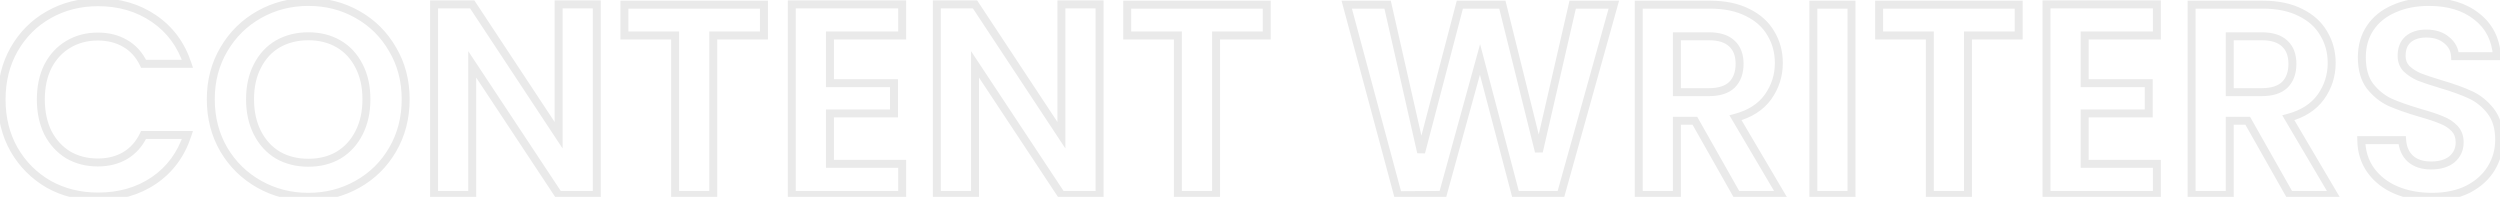 <svg width="1257" height="99" viewBox="0 0 1257 99" fill="none" xmlns="http://www.w3.org/2000/svg">
<path d="M7.1 24.82L5.365 23.825L5.361 23.832L7.1 24.82ZM24.505 7.415L25.485 9.158L25.492 9.154L24.505 7.415ZM94.259 32.083V34.083H97.026L96.158 31.456L94.259 32.083ZM72.195 32.083L70.392 32.948L70.937 34.083H72.195V32.083ZM62.877 21.805L61.871 23.534L61.88 23.539L61.889 23.544L62.877 21.805ZM34.235 22.353L35.258 24.071L35.269 24.065L34.235 22.353ZM24.094 33.316L22.319 32.395L22.312 32.408L22.305 32.422L24.094 33.316ZM24.094 66.754L22.298 67.635L22.308 67.656L22.319 67.676L24.094 66.754ZM34.235 77.855L33.184 79.557L33.206 79.57L33.227 79.582L34.235 77.855ZM62.877 78.266L63.882 79.995L63.888 79.991L63.894 79.988L62.877 78.266ZM72.195 67.851V65.851H70.937L70.392 66.985L72.195 67.851ZM94.259 67.851L96.16 68.472L97.018 65.851H94.259V67.851ZM77.403 90.737L78.525 92.392L78.53 92.389L77.403 90.737ZM24.505 92.655L23.508 94.389L23.521 94.397L23.534 94.404L24.505 92.655ZM7.1 75.251L5.361 76.239L5.366 76.247L5.371 76.255L7.1 75.251ZM2.796 50.035C2.796 40.934 4.825 32.875 8.84 25.807L5.361 23.832C0.97 31.564 -1.204 40.316 -1.204 50.035H2.796ZM8.836 25.814C12.956 18.626 18.5 13.087 25.485 9.158L23.524 5.672C15.891 9.966 9.833 16.03 5.365 23.825L8.836 25.814ZM25.492 9.154C32.569 5.135 40.493 3.111 49.309 3.111V-0.889C39.853 -0.889 31.241 1.29 23.517 5.676L25.492 9.154ZM49.309 3.111C59.638 3.111 68.601 5.753 76.276 10.986L78.53 7.681C70.125 1.951 60.359 -0.889 49.309 -0.889V3.111ZM76.276 10.986C83.935 16.208 89.293 23.421 92.36 32.71L96.158 31.456C92.83 21.375 86.951 13.423 78.53 7.681L76.276 10.986ZM94.259 30.083H72.195V34.083H94.259V30.083ZM73.998 31.217C71.647 26.319 68.273 22.57 63.864 20.066L61.889 23.544C65.52 25.607 68.358 28.711 70.392 32.948L73.998 31.217ZM63.882 20.076C59.606 17.59 54.681 16.379 49.172 16.379V20.379C54.079 20.379 58.29 21.452 61.871 23.534L63.882 20.076ZM49.172 16.379C43.268 16.379 37.925 17.787 33.2 20.641L35.269 24.065C39.315 21.62 43.931 20.379 49.172 20.379V16.379ZM33.211 20.635C28.575 23.397 24.944 27.338 22.319 32.395L25.869 34.238C28.177 29.793 31.307 26.425 35.258 24.071L33.211 20.635ZM22.305 32.422C19.765 37.501 18.53 43.392 18.53 50.035H22.53C22.53 43.888 23.672 38.633 25.883 34.211L22.305 32.422ZM18.53 50.035C18.53 56.593 19.767 62.476 22.298 67.635L25.889 65.874C23.669 61.348 22.53 56.085 22.53 50.035H18.53ZM22.319 67.676C24.941 72.727 28.564 76.706 33.184 79.557L35.285 76.153C31.318 73.705 28.179 70.283 25.869 65.833L22.319 67.676ZM33.227 79.582C37.947 82.336 43.281 83.692 49.172 83.692V79.692C43.918 79.692 39.293 78.49 35.242 76.127L33.227 79.582ZM49.172 83.692C54.681 83.692 59.606 82.481 63.882 79.995L61.871 76.537C58.29 78.619 54.079 79.692 49.172 79.692V83.692ZM63.894 79.988C68.284 77.394 71.65 73.609 73.998 68.716L70.392 66.985C68.356 71.228 65.509 74.387 61.859 76.544L63.894 79.988ZM72.195 69.851H94.259V65.851H72.195V69.851ZM92.358 67.229C89.29 76.611 83.93 83.866 76.276 89.084L78.53 92.389C86.956 86.644 92.834 78.642 96.16 68.472L92.358 67.229ZM76.28 89.082C68.703 94.22 59.741 96.822 49.309 96.822V100.822C60.439 100.822 70.206 98.034 78.525 92.392L76.28 89.082ZM49.309 96.822C40.485 96.822 32.556 94.84 25.476 90.907L23.534 94.404C31.254 98.693 39.861 100.822 49.309 100.822V96.822ZM25.502 90.921C18.502 86.897 12.951 81.349 8.83 74.247L5.371 76.255C9.838 83.954 15.89 90.009 23.508 94.389L25.502 90.921ZM8.84 74.263C4.825 67.195 2.796 59.137 2.796 50.035H-1.204C-1.204 59.754 0.97 68.506 5.361 76.239L8.84 74.263ZM130.38 92.655L131.359 90.911L130.38 92.655ZM112.565 75.251L110.839 76.261L110.844 76.271L112.565 75.251ZM112.565 24.82L114.286 25.839L114.291 25.83L112.565 24.82ZM130.38 7.278L129.402 5.534L129.402 5.534L130.38 7.278ZM179.716 7.278L178.728 9.017L178.737 9.022L179.716 7.278ZM197.394 24.82L195.659 25.814L195.666 25.827L195.673 25.839L197.394 24.82ZM197.394 75.251L195.668 74.241L195.664 74.247L197.394 75.251ZM179.716 92.655L178.737 90.911L178.737 90.911L179.716 92.655ZM170.26 77.992L171.267 79.719L171.281 79.712L171.294 79.704L170.26 77.992ZM180.538 66.754L182.32 67.662L182.32 67.662L180.538 66.754ZM180.538 33.179L178.756 34.087L178.759 34.094L178.763 34.101L180.538 33.179ZM170.26 22.079L169.252 23.806L169.252 23.806L170.26 22.079ZM139.699 22.079L138.707 20.342L138.699 20.347L138.692 20.351L139.699 22.079ZM129.421 33.179L131.196 34.101L131.2 34.094L131.203 34.087L129.421 33.179ZM129.421 66.754L131.203 65.847L131.203 65.847L129.421 66.754ZM139.699 77.992L138.665 79.704L138.686 79.716L138.707 79.728L139.699 77.992ZM155.048 96.959C146.422 96.959 138.539 94.939 131.359 90.911L129.402 94.4C137.205 98.777 145.767 100.959 155.048 100.959V96.959ZM131.359 90.911C124.175 86.881 118.492 81.329 114.286 74.231L110.844 76.271C115.409 83.973 121.603 90.025 129.402 94.4L131.359 90.911ZM114.291 74.241C110.1 67.081 107.987 58.984 107.987 49.898H103.987C103.987 59.633 106.259 68.438 110.839 76.261L114.291 74.241ZM107.987 49.898C107.987 40.907 110.098 32.905 114.286 25.839L110.844 23.8C106.261 31.534 103.987 40.252 103.987 49.898H107.987ZM114.291 25.83C118.499 18.642 124.181 13.049 131.359 9.022L129.402 5.534C121.597 9.912 115.402 16.014 110.839 23.809L114.291 25.83ZM131.359 9.022C138.539 4.995 146.422 2.974 155.048 2.974V-1.026C145.767 -1.026 137.205 1.156 129.402 5.534L131.359 9.022ZM155.048 2.974C163.769 2.974 171.648 4.996 178.728 9.017L180.703 5.539C172.983 1.155 164.416 -1.026 155.048 -1.026V2.974ZM178.737 9.022C185.912 13.047 191.544 18.634 195.659 25.814L199.129 23.825C194.656 16.021 188.503 9.914 180.694 5.534L178.737 9.022ZM195.673 25.839C199.861 32.905 201.972 40.907 201.972 49.898H205.972C205.972 40.252 203.698 31.534 199.115 23.8L195.673 25.839ZM201.972 49.898C201.972 58.984 199.859 67.081 195.668 74.241L199.12 76.261C203.7 68.438 205.972 59.633 205.972 49.898H201.972ZM195.664 74.247C191.551 81.337 185.918 86.883 178.737 90.911L180.694 94.4C188.497 90.023 194.649 83.966 199.124 76.255L195.664 74.247ZM178.737 90.911C171.557 94.939 163.674 96.959 155.048 96.959V100.959C164.329 100.959 172.891 98.777 180.694 94.4L178.737 90.911ZM155.048 83.829C161.11 83.829 166.537 82.479 171.267 79.719L169.252 76.264C165.212 78.621 160.498 79.829 155.048 79.829V83.829ZM171.294 79.704C176.018 76.849 179.694 72.816 182.32 67.662L178.756 65.847C176.448 70.377 173.272 73.835 169.225 76.28L171.294 79.704ZM182.32 67.662C184.953 62.493 186.238 56.553 186.238 49.898H182.238C182.238 56.034 181.056 61.331 178.756 65.847L182.32 67.662ZM186.238 49.898C186.238 43.244 184.954 37.343 182.313 32.258L178.763 34.101C181.056 38.516 182.238 43.762 182.238 49.898H186.238ZM182.32 32.271C179.692 27.112 176.008 23.116 171.267 20.351L169.252 23.806C173.282 26.157 176.45 29.561 178.756 34.087L182.32 32.271ZM171.267 20.351C166.537 17.592 161.11 16.241 155.048 16.241V20.241C160.498 20.241 165.212 21.449 169.252 23.806L171.267 20.351ZM155.048 16.241C148.986 16.241 143.52 17.592 138.707 20.342L140.692 23.815C144.832 21.449 149.599 20.241 155.048 20.241V16.241ZM138.692 20.351C133.951 23.116 130.267 27.112 127.639 32.271L131.203 34.087C133.509 29.561 136.677 26.157 140.707 23.806L138.692 20.351ZM127.646 32.258C125.005 37.343 123.721 43.244 123.721 49.898H127.721C127.721 43.762 128.903 38.516 131.196 34.101L127.646 32.258ZM123.721 49.898C123.721 56.553 125.006 62.493 127.639 67.662L131.203 65.847C128.903 61.331 127.721 56.034 127.721 49.898H123.721ZM127.639 67.662C130.264 72.816 133.941 76.849 138.665 79.704L140.734 76.28C136.687 73.835 133.511 70.377 131.203 65.847L127.639 67.662ZM138.707 79.728C143.52 82.479 148.986 83.829 155.048 83.829V79.829C149.599 79.829 144.832 78.621 140.692 76.255L138.707 79.728ZM300.06 98V100H302.06V98H300.06ZM280.874 98L279.206 99.104L279.799 100H280.874V98ZM237.432 32.357L239.099 31.253L235.432 25.711V32.357H237.432ZM237.432 98V100H239.432V98H237.432ZM218.246 98H216.246V100H218.246V98ZM218.246 2.208V0.208H216.246V2.208H218.246ZM237.432 2.208L239.101 1.105L238.508 0.208H237.432V2.208ZM280.874 67.988L279.205 69.09L282.874 74.645V67.988H280.874ZM280.874 2.208V0.208H278.874V2.208H280.874ZM300.06 2.208H302.06V0.208H300.06V2.208ZM300.06 96H280.874V100H300.06V96ZM282.542 96.896L239.099 31.253L235.764 33.461L279.206 99.104L282.542 96.896ZM235.432 32.357V98H239.432V32.357H235.432ZM237.432 96H218.246V100H237.432V96ZM220.246 98V2.208H216.246V98H220.246ZM218.246 4.208H237.432V0.208H218.246V4.208ZM235.763 3.31L279.205 69.09L282.543 66.886L239.101 1.105L235.763 3.31ZM282.874 67.988V2.208H278.874V67.988H282.874ZM280.874 4.208H300.06V0.208H280.874V4.208ZM298.06 2.208V98H302.06V2.208H298.06ZM384.115 2.345H386.115V0.345H384.115V2.345ZM384.115 17.83V19.83H386.115V17.83H384.115ZM358.625 17.83V15.83H356.625V17.83H358.625ZM358.625 98V100H360.625V98H358.625ZM339.439 98H337.439V100H339.439V98ZM339.439 17.83H341.439V15.83H339.439V17.83ZM313.949 17.83H311.949V19.83H313.949V17.83ZM313.949 2.345V0.345H311.949V2.345H313.949ZM382.115 2.345V17.83H386.115V2.345H382.115ZM384.115 15.83H358.625V19.83H384.115V15.83ZM356.625 17.83V98H360.625V17.83H356.625ZM358.625 96H339.439V100H358.625V96ZM341.439 98V17.83H337.439V98H341.439ZM339.439 15.83H313.949V19.83H339.439V15.83ZM315.949 17.83V2.345H311.949V17.83H315.949ZM313.949 4.345H384.115V0.345H313.949V4.345ZM417.299 17.83V15.83H415.299V17.83H417.299ZM417.299 41.813H415.299V43.813H417.299V41.813ZM449.504 41.813H451.504V39.813H449.504V41.813ZM449.504 57.024V59.024H451.504V57.024H449.504ZM417.299 57.024V55.024H415.299V57.024H417.299ZM417.299 82.377H415.299V84.377H417.299V82.377ZM453.615 82.377H455.615V80.377H453.615V82.377ZM453.615 98V100H455.615V98H453.615ZM398.113 98H396.113V100H398.113V98ZM398.113 2.208V0.208H396.113V2.208H398.113ZM453.615 2.208H455.615V0.208H453.615V2.208ZM453.615 17.83V19.83H455.615V17.83H453.615ZM415.299 17.83V41.813H419.299V17.83H415.299ZM417.299 43.813H449.504V39.813H417.299V43.813ZM447.504 41.813V57.024H451.504V41.813H447.504ZM449.504 55.024H417.299V59.024H449.504V55.024ZM415.299 57.024V82.377H419.299V57.024H415.299ZM417.299 84.377H453.615V80.377H417.299V84.377ZM451.615 82.377V98H455.615V82.377H451.615ZM453.615 96H398.113V100H453.615V96ZM400.113 98V2.208H396.113V98H400.113ZM398.113 4.208H453.615V0.208H398.113V4.208ZM451.615 2.208V17.83H455.615V2.208H451.615ZM453.615 15.83H417.299V19.83H453.615V15.83ZM552.865 98V100H554.865V98H552.865ZM533.679 98L532.011 99.104L532.604 100H533.679V98ZM490.237 32.357L491.905 31.253L488.237 25.711V32.357H490.237ZM490.237 98V100H492.237V98H490.237ZM471.051 98H469.051V100H471.051V98ZM471.051 2.208V0.208H469.051V2.208H471.051ZM490.237 2.208L491.906 1.105L491.313 0.208H490.237V2.208ZM533.679 67.988L532.01 69.09L535.679 74.645V67.988H533.679ZM533.679 2.208V0.208H531.679V2.208H533.679ZM552.865 2.208H554.865V0.208H552.865V2.208ZM552.865 96H533.679V100H552.865V96ZM535.347 96.896L491.905 31.253L488.569 33.461L532.011 99.104L535.347 96.896ZM488.237 32.357V98H492.237V32.357H488.237ZM490.237 96H471.051V100H490.237V96ZM473.051 98V2.208H469.051V98H473.051ZM471.051 4.208H490.237V0.208H471.051V4.208ZM488.568 3.31L532.01 69.09L535.348 66.886L491.906 1.105L488.568 3.31ZM535.679 67.988V2.208H531.679V67.988H535.679ZM533.679 4.208H552.865V0.208H533.679V4.208ZM550.865 2.208V98H554.865V2.208H550.865ZM636.92 2.345H638.92V0.345H636.92V2.345ZM636.92 17.83V19.83H638.92V17.83H636.92ZM611.43 17.83V15.83H609.43V17.83H611.43ZM611.43 98V100H613.43V98H611.43ZM592.244 98H590.244V100H592.244V98ZM592.244 17.83H594.244V15.83H592.244V17.83ZM566.754 17.83H564.754V19.83H566.754V17.83ZM566.754 2.345V0.345H564.754V2.345H566.754ZM634.92 2.345V17.83H638.92V2.345H634.92ZM636.92 15.83H611.43V19.83H636.92V15.83ZM609.43 17.83V98H613.43V17.83H609.43ZM611.43 96H592.244V100H611.43V96ZM594.244 98V17.83H590.244V98H594.244ZM592.244 15.83H566.754V19.83H592.244V15.83ZM568.754 17.83V2.345H564.754V17.83H568.754ZM566.754 4.345H636.92V0.345H566.754V4.345ZM811.433 2.345L813.359 2.883L814.069 0.345H811.433V2.345ZM784.71 98V100H786.228L786.636 98.538L784.71 98ZM762.098 98L760.164 98.51L760.557 100H762.098V98ZM744.146 29.89L746.08 29.38L744.189 22.207L742.218 29.359L744.146 29.89ZM725.371 98L725.383 100L726.897 99.991L727.299 98.531L725.371 98ZM702.896 98.137L700.965 98.656L701.365 100.146L702.908 100.137L702.896 98.137ZM677.132 2.345V0.345H674.523L675.201 2.864L677.132 2.345ZM697.688 2.345L699.639 1.902L699.285 0.345H697.688V2.345ZM714.545 76.621L712.594 77.064L716.479 77.128L714.545 76.621ZM734.004 2.345V0.345H732.461L732.07 1.838L734.004 2.345ZM755.383 2.345L757.324 1.862L756.947 0.345H755.383V2.345ZM773.747 76.21L771.806 76.693L775.696 76.659L773.747 76.21ZM790.74 2.345V0.345H789.148L788.791 1.896L790.74 2.345ZM809.507 1.807L782.784 97.462L786.636 98.538L813.359 2.883L809.507 1.807ZM784.71 96H762.098V100H784.71V96ZM764.032 97.49L746.08 29.38L742.212 30.4L760.164 98.51L764.032 97.49ZM742.218 29.359L723.443 97.469L727.299 98.531L746.074 30.422L742.218 29.359ZM725.359 96L702.884 96.137L702.908 100.137L725.383 100L725.359 96ZM704.827 97.618L679.063 1.825L675.201 2.864L700.965 98.656L704.827 97.618ZM677.132 4.345H697.688V0.345H677.132V4.345ZM695.738 2.787L712.594 77.064L716.495 76.179L699.639 1.902L695.738 2.787ZM716.479 77.128L735.939 2.852L732.07 1.838L712.61 76.115L716.479 77.128ZM734.004 4.345H755.383V0.345H734.004V4.345ZM753.442 2.827L771.806 76.693L775.688 75.728L757.324 1.862L753.442 2.827ZM775.696 76.659L792.689 2.793L788.791 1.896L771.798 75.762L775.696 76.659ZM790.74 4.345H811.433V0.345H790.74V4.345ZM873.296 98L871.556 98.985L872.13 100H873.296V98ZM852.191 60.725L853.932 59.739L853.357 58.725H852.191V60.725ZM843.147 60.725V58.725H841.147V60.725H843.147ZM843.147 98V100H845.147V98H843.147ZM823.961 98H821.961V100H823.961V98ZM823.961 2.345V0.345H821.961V2.345H823.961ZM878.778 6.319L877.871 8.101L877.883 8.108L877.896 8.114L878.778 6.319ZM890.426 16.871L888.69 17.863L888.702 17.884L888.714 17.905L890.426 16.871ZM888.919 48.802L890.536 49.978L890.541 49.971L890.546 49.964L888.919 48.802ZM872.611 59.217L872.097 57.284L869.548 57.962L870.888 60.233L872.611 59.217ZM895.497 98V100H898.999L897.219 96.984L895.497 98ZM843.147 46.335H841.147V48.335H843.147V46.335ZM870.829 42.635L872.217 44.075L872.231 44.062L872.243 44.049L870.829 42.635ZM870.829 21.942L869.441 23.381L869.454 23.394L869.468 23.407L870.829 21.942ZM843.147 18.241V16.241H841.147V18.241H843.147ZM875.036 97.015L853.932 59.739L850.451 61.71L871.556 98.985L875.036 97.015ZM852.191 58.725H843.147V62.725H852.191V58.725ZM841.147 60.725V98H845.147V60.725H841.147ZM843.147 96H823.961V100H843.147V96ZM825.961 98V2.345H821.961V98H825.961ZM823.961 4.345H859.866V0.345H823.961V4.345ZM859.866 4.345C867.033 4.345 873.009 5.628 877.871 8.101L879.685 4.536C874.131 1.711 867.499 0.345 859.866 0.345V4.345ZM877.896 8.114C882.791 10.519 886.354 13.776 888.69 17.863L892.163 15.879C889.382 11.013 885.179 7.235 879.659 4.524L877.896 8.114ZM888.714 17.905C891.162 21.957 892.4 26.528 892.4 31.672H896.4C896.4 25.852 894.989 20.556 892.138 15.837L888.714 17.905ZM892.4 31.672C892.4 37.56 890.703 42.863 887.291 47.639L890.546 49.964C894.444 44.508 896.4 38.391 896.4 31.672H892.4ZM887.301 47.626C883.969 52.208 878.964 55.459 872.097 57.284L873.125 61.15C880.693 59.138 886.56 55.446 890.536 49.978L887.301 47.626ZM870.888 60.233L893.774 99.016L897.219 96.984L874.333 58.201L870.888 60.233ZM895.497 96H873.296V100H895.497V96ZM843.147 48.335H859.181V44.335H843.147V48.335ZM859.181 48.335C864.667 48.335 869.144 47.038 872.217 44.075L869.441 41.195C867.398 43.165 864.109 44.335 859.181 44.335V48.335ZM872.243 44.049C875.261 41.031 876.666 36.956 876.666 32.083H872.666C872.666 36.163 871.513 39.123 869.415 41.221L872.243 44.049ZM876.666 32.083C876.666 27.293 875.255 23.322 872.19 20.476L869.468 23.407C871.519 25.312 872.666 28.102 872.666 32.083H876.666ZM872.217 20.502C869.144 17.538 864.667 16.241 859.181 16.241V20.241C864.109 20.241 867.398 21.411 869.441 23.381L872.217 20.502ZM859.181 16.241H843.147V20.241H859.181V16.241ZM841.147 18.241V46.335H845.147V18.241H841.147ZM930.939 2.345H932.939V0.345H930.939V2.345ZM930.939 98V100H932.939V98H930.939ZM911.753 98H909.753V100H911.753V98ZM911.753 2.345V0.345H909.753V2.345H911.753ZM928.939 2.345V98H932.939V2.345H928.939ZM930.939 96H911.753V100H930.939V96ZM913.753 98V2.345H909.753V98H913.753ZM911.753 4.345H930.939V0.345H911.753V4.345ZM1014.99 2.345H1016.99V0.345H1014.99V2.345ZM1014.99 17.83V19.83H1016.99V17.83H1014.99ZM989.5 17.83V15.83H987.5V17.83H989.5ZM989.5 98V100H991.5V98H989.5ZM970.314 98H968.314V100H970.314V98ZM970.314 17.83H972.314V15.83H970.314V17.83ZM944.824 17.83H942.824V19.83H944.824V17.83ZM944.824 2.345V0.345H942.824V2.345H944.824ZM1012.99 2.345V17.83H1016.99V2.345H1012.99ZM1014.99 15.83H989.5V19.83H1014.99V15.83ZM987.5 17.83V98H991.5V17.83H987.5ZM989.5 96H970.314V100H989.5V96ZM972.314 98V17.83H968.314V98H972.314ZM970.314 15.83H944.824V19.83H970.314V15.83ZM946.824 17.83V2.345H942.824V17.83H946.824ZM944.824 4.345H1014.99V0.345H944.824V4.345ZM1048.17 17.83V15.83H1046.17V17.83H1048.17ZM1048.17 41.813H1046.17V43.813H1048.17V41.813ZM1080.38 41.813H1082.38V39.813H1080.38V41.813ZM1080.38 57.024V59.024H1082.38V57.024H1080.38ZM1048.17 57.024V55.024H1046.17V57.024H1048.17ZM1048.17 82.377H1046.17V84.377H1048.17V82.377ZM1084.49 82.377H1086.49V80.377H1084.49V82.377ZM1084.49 98V100H1086.49V98H1084.49ZM1028.99 98H1026.99V100H1028.99V98ZM1028.99 2.208V0.208H1026.99V2.208H1028.99ZM1084.49 2.208H1086.49V0.208H1084.49V2.208ZM1084.49 17.83V19.83H1086.49V17.83H1084.49ZM1046.17 17.83V41.813H1050.17V17.83H1046.17ZM1048.17 43.813H1080.38V39.813H1048.17V43.813ZM1078.38 41.813V57.024H1082.38V41.813H1078.38ZM1080.38 55.024H1048.17V59.024H1080.38V55.024ZM1046.17 57.024V82.377H1050.17V57.024H1046.17ZM1048.17 84.377H1084.49V80.377H1048.17V84.377ZM1082.49 82.377V98H1086.49V82.377H1082.49ZM1084.49 96H1028.99V100H1084.49V96ZM1030.99 98V2.208H1026.99V98H1030.99ZM1028.99 4.208H1084.49V0.208H1028.99V4.208ZM1082.49 2.208V17.83H1086.49V2.208H1082.49ZM1084.49 15.83H1048.17V19.83H1084.49V15.83ZM1151.26 98L1149.52 98.985L1150.1 100H1151.26V98ZM1130.16 60.725L1131.9 59.739L1131.32 58.725H1130.16V60.725ZM1121.11 60.725V58.725H1119.11V60.725H1121.11ZM1121.11 98V100H1123.11V98H1121.11ZM1101.93 98H1099.93V100H1101.93V98ZM1101.93 2.345V0.345H1099.93V2.345H1101.93ZM1156.74 6.319L1155.84 8.101L1155.85 8.108L1155.86 8.114L1156.74 6.319ZM1168.39 16.871L1166.65 17.863L1166.67 17.884L1166.68 17.905L1168.39 16.871ZM1166.88 48.802L1168.5 49.978L1168.51 49.971L1168.51 49.964L1166.88 48.802ZM1150.58 59.217L1150.06 57.284L1147.51 57.962L1148.85 60.233L1150.58 59.217ZM1173.46 98V100H1176.96L1175.18 96.984L1173.46 98ZM1121.11 46.335H1119.11V48.335H1121.11V46.335ZM1148.79 42.635L1150.18 44.075L1150.2 44.062L1150.21 44.049L1148.79 42.635ZM1148.79 21.942L1147.41 23.381L1147.42 23.394L1147.43 23.407L1148.79 21.942ZM1121.11 18.241V16.241H1119.11V18.241H1121.11ZM1153 97.015L1131.9 59.739L1128.42 61.71L1149.52 98.985L1153 97.015ZM1130.16 58.725H1121.11V62.725H1130.16V58.725ZM1119.11 60.725V98H1123.11V60.725H1119.11ZM1121.11 96H1101.93V100H1121.11V96ZM1103.93 98V2.345H1099.93V98H1103.93ZM1101.93 4.345H1137.83V0.345H1101.93V4.345ZM1137.83 4.345C1145 4.345 1150.97 5.628 1155.84 8.101L1157.65 4.536C1152.1 1.711 1145.46 0.345 1137.83 0.345V4.345ZM1155.86 8.114C1160.76 10.519 1164.32 13.776 1166.65 17.863L1170.13 15.879C1167.35 11.013 1163.14 7.235 1157.62 4.524L1155.86 8.114ZM1166.68 17.905C1169.13 21.957 1170.37 26.528 1170.37 31.672H1174.37C1174.37 25.852 1172.95 20.556 1170.1 15.837L1166.68 17.905ZM1170.37 31.672C1170.37 37.56 1168.67 42.863 1165.26 47.639L1168.51 49.964C1172.41 44.508 1174.37 38.391 1174.37 31.672H1170.37ZM1165.27 47.626C1161.93 52.208 1156.93 55.459 1150.06 57.284L1151.09 61.15C1158.66 59.138 1164.53 55.446 1168.5 49.978L1165.27 47.626ZM1148.85 60.233L1171.74 99.016L1175.18 96.984L1152.3 58.201L1148.85 60.233ZM1173.46 96H1151.26V100H1173.46V96ZM1121.11 48.335H1137.15V44.335H1121.11V48.335ZM1137.15 48.335C1142.63 48.335 1147.11 47.038 1150.18 44.075L1147.41 41.195C1145.36 43.165 1142.07 44.335 1137.15 44.335V48.335ZM1150.21 44.049C1153.23 41.031 1154.63 36.956 1154.63 32.083H1150.63C1150.63 36.163 1149.48 39.123 1147.38 41.221L1150.21 44.049ZM1154.63 32.083C1154.63 27.293 1153.22 23.322 1150.16 20.476L1147.43 23.407C1149.48 25.312 1150.63 28.102 1150.63 32.083H1154.63ZM1150.18 20.502C1147.11 17.538 1142.63 16.241 1137.15 16.241V20.241C1142.07 20.241 1145.36 21.411 1147.41 23.381L1150.18 20.502ZM1137.15 16.241H1121.11V20.241H1137.15V16.241ZM1119.11 18.241V46.335H1123.11V18.241H1119.11ZM1204.66 95.533L1203.86 97.37L1203.88 97.375L1204.66 95.533ZM1192.05 85.666L1190.43 86.838L1190.43 86.838L1192.05 85.666ZM1187.25 70.455V68.455H1185.22L1185.25 70.486L1187.25 70.455ZM1207.81 70.455L1209.8 70.315L1209.67 68.455H1207.81V70.455ZM1211.92 79.773L1210.56 81.241L1210.57 81.253L1210.59 81.265L1211.92 79.773ZM1232.89 80.047L1234.16 81.593L1234.17 81.58L1234.19 81.566L1232.89 80.047ZM1234.12 64.562L1232.67 65.939L1232.67 65.939L1234.12 64.562ZM1227.54 60.313L1226.75 62.152L1226.79 62.168L1226.83 62.183L1227.54 60.313ZM1216.85 56.75L1216.29 58.669L1216.3 58.673L1216.31 58.676L1216.85 56.75ZM1201.64 51.406L1200.78 53.211L1200.81 53.224L1200.83 53.235L1201.64 51.406ZM1191.64 43.32L1190.04 44.52L1190.05 44.543L1190.07 44.565L1191.64 43.32ZM1191.77 13.993L1193.43 15.111L1193.43 15.111L1191.77 13.993ZM1203.7 4.4L1204.48 6.239L1204.5 6.233L1204.51 6.227L1203.7 4.4ZM1245.22 8.237L1243.98 9.806L1243.99 9.816L1244.01 9.826L1245.22 8.237ZM1255.5 28.246V30.246H1257.65L1257.49 28.097L1255.5 28.246ZM1234.39 28.246L1232.4 28.357L1232.5 30.246H1234.39V28.246ZM1230.15 20.16L1228.84 21.679L1228.87 21.703L1228.9 21.727L1230.15 20.16ZM1210.82 19.749L1209.54 18.218L1209.52 18.231L1209.51 18.244L1210.82 19.749ZM1210 34.55L1208.55 35.925L1208.59 35.964L1208.63 36.001L1210 34.55ZM1216.3 38.661L1215.49 40.488L1215.53 40.506L1215.57 40.522L1216.3 38.661ZM1226.99 42.224L1226.42 44.14L1226.43 44.143L1226.99 42.224ZM1252.35 55.928L1250.77 57.153L1250.77 57.153L1252.35 55.928ZM1252.62 84.57L1250.91 83.536L1250.91 83.536L1252.62 84.57ZM1240.97 95.122L1241.87 96.911L1241.88 96.905L1241.89 96.898L1240.97 95.122ZM1222.75 96.959C1216.31 96.959 1210.55 95.858 1205.44 93.692L1203.88 97.375C1209.54 99.777 1215.85 100.959 1222.75 100.959V96.959ZM1205.45 93.697C1200.45 91.542 1196.55 88.47 1193.67 84.494L1190.43 86.838C1193.76 91.45 1198.26 94.956 1203.86 97.37L1205.45 93.697ZM1193.67 84.494C1190.83 80.567 1189.34 75.905 1189.25 70.423L1185.25 70.486C1185.35 76.699 1187.06 82.178 1190.43 86.838L1193.67 84.494ZM1187.25 72.455H1207.81V68.455H1187.25V72.455ZM1205.81 70.594C1206.12 74.937 1207.66 78.553 1210.56 81.241L1213.28 78.306C1211.25 76.426 1210.05 73.829 1209.8 70.315L1205.81 70.594ZM1210.59 81.265C1213.61 83.96 1217.6 85.2 1222.33 85.2V81.2C1218.3 81.2 1215.35 80.155 1213.25 78.281L1210.59 81.265ZM1222.33 85.2C1227.11 85.2 1231.13 84.077 1234.16 81.593L1231.62 78.502C1229.53 80.22 1226.51 81.2 1222.33 81.2V85.2ZM1234.19 81.566C1237.2 78.98 1238.72 75.586 1238.72 71.551H1234.72C1234.72 74.459 1233.68 76.729 1231.59 78.529L1234.19 81.566ZM1238.72 71.551C1238.72 68.275 1237.7 65.43 1235.57 63.184L1232.67 65.939C1234.01 67.348 1234.72 69.163 1234.72 71.551H1238.72ZM1235.57 63.184C1233.6 61.114 1231.15 59.542 1228.25 58.443L1226.83 62.183C1229.24 63.095 1231.17 64.355 1232.67 65.939L1235.57 63.184ZM1228.33 58.475C1225.65 57.328 1221.99 56.113 1217.39 54.824L1216.31 58.676C1220.85 59.946 1224.31 61.106 1226.75 62.152L1228.33 58.475ZM1217.42 54.832C1211.25 53.018 1206.27 51.264 1202.45 49.576L1200.83 53.235C1204.87 55.019 1210.03 56.828 1216.29 58.669L1217.42 54.832ZM1202.5 49.6C1198.96 47.913 1195.86 45.418 1193.2 42.076L1190.07 44.565C1193.08 48.349 1196.65 51.244 1200.78 53.211L1202.5 49.6ZM1193.24 42.12C1190.83 38.908 1189.53 34.529 1189.53 28.794H1185.53C1185.53 35.118 1186.96 40.423 1190.04 44.52L1193.24 42.12ZM1189.53 28.794C1189.53 23.479 1190.85 18.945 1193.43 15.111L1190.12 12.876C1187.04 17.447 1185.53 22.78 1185.53 28.794H1189.53ZM1193.43 15.111C1196.03 11.258 1199.69 8.295 1204.48 6.239L1202.91 2.562C1197.48 4.891 1193.18 8.323 1190.12 12.876L1193.43 15.111ZM1204.51 6.227C1209.33 4.075 1214.89 2.974 1221.24 2.974V-1.026C1214.43 -1.026 1208.3 0.157 1202.88 2.574L1204.51 6.227ZM1221.24 2.974C1230.78 2.974 1238.3 5.31 1243.98 9.806L1246.46 6.669C1239.9 1.48 1231.43 -1.026 1221.24 -1.026V2.974ZM1244.01 9.826C1249.72 14.193 1252.9 20.311 1253.5 28.394L1257.49 28.097C1256.82 19.004 1253.15 11.784 1246.44 6.649L1244.01 9.826ZM1255.5 26.246H1234.39V30.246H1255.5V26.246ZM1236.39 28.135C1236.18 24.258 1234.47 21.039 1231.39 18.593L1228.9 21.727C1231.12 23.484 1232.25 25.655 1232.4 28.357L1236.39 28.135ZM1231.45 18.642C1228.44 16.061 1224.5 14.871 1219.87 14.871V18.871C1223.82 18.871 1226.74 19.874 1228.84 21.679L1231.45 18.642ZM1219.87 14.871C1215.78 14.871 1212.27 15.925 1209.54 18.218L1212.11 21.28C1213.95 19.735 1216.47 18.871 1219.87 18.871V14.871ZM1209.51 18.244C1206.77 20.635 1205.53 24.035 1205.53 28.109H1209.53C1209.53 24.873 1210.49 22.7 1212.14 21.254L1209.51 18.244ZM1205.53 28.109C1205.53 31.139 1206.53 33.79 1208.55 35.925L1211.45 33.174C1210.19 31.837 1209.53 30.194 1209.53 28.109H1205.53ZM1208.63 36.001C1210.55 37.821 1212.84 39.312 1215.49 40.488L1217.12 36.833C1214.83 35.817 1212.93 34.567 1211.38 33.098L1208.63 36.001ZM1215.57 40.522C1218.21 41.557 1221.83 42.763 1226.42 44.139L1227.57 40.308C1223.02 38.944 1219.52 37.775 1217.04 36.799L1215.57 40.522ZM1226.43 44.143C1232.59 45.954 1237.56 47.749 1241.36 49.519L1243.05 45.892C1239 44.008 1233.82 42.148 1227.56 40.305L1226.43 44.143ZM1241.36 49.519C1244.98 51.203 1248.12 53.733 1250.77 57.153L1253.93 54.703C1250.91 50.814 1247.29 47.863 1243.05 45.892L1241.36 49.519ZM1250.77 57.153C1253.26 60.368 1254.59 64.695 1254.59 70.317H1258.59C1258.59 64.063 1257.1 58.797 1253.93 54.703L1250.77 57.153ZM1254.59 70.317C1254.59 75.069 1253.37 79.462 1250.91 83.536L1254.33 85.604C1257.17 80.907 1258.59 75.799 1258.59 70.317H1254.59ZM1250.91 83.536C1248.47 87.567 1244.88 90.844 1240.05 93.346L1241.89 96.898C1247.29 94.101 1251.47 90.343 1254.33 85.604L1250.91 83.536ZM1240.08 93.333C1235.3 95.724 1229.54 96.959 1222.75 96.959V100.959C1230.02 100.959 1236.42 99.636 1241.87 96.911L1240.08 93.333Z" fill="#EAEAEA"/>
</svg>
